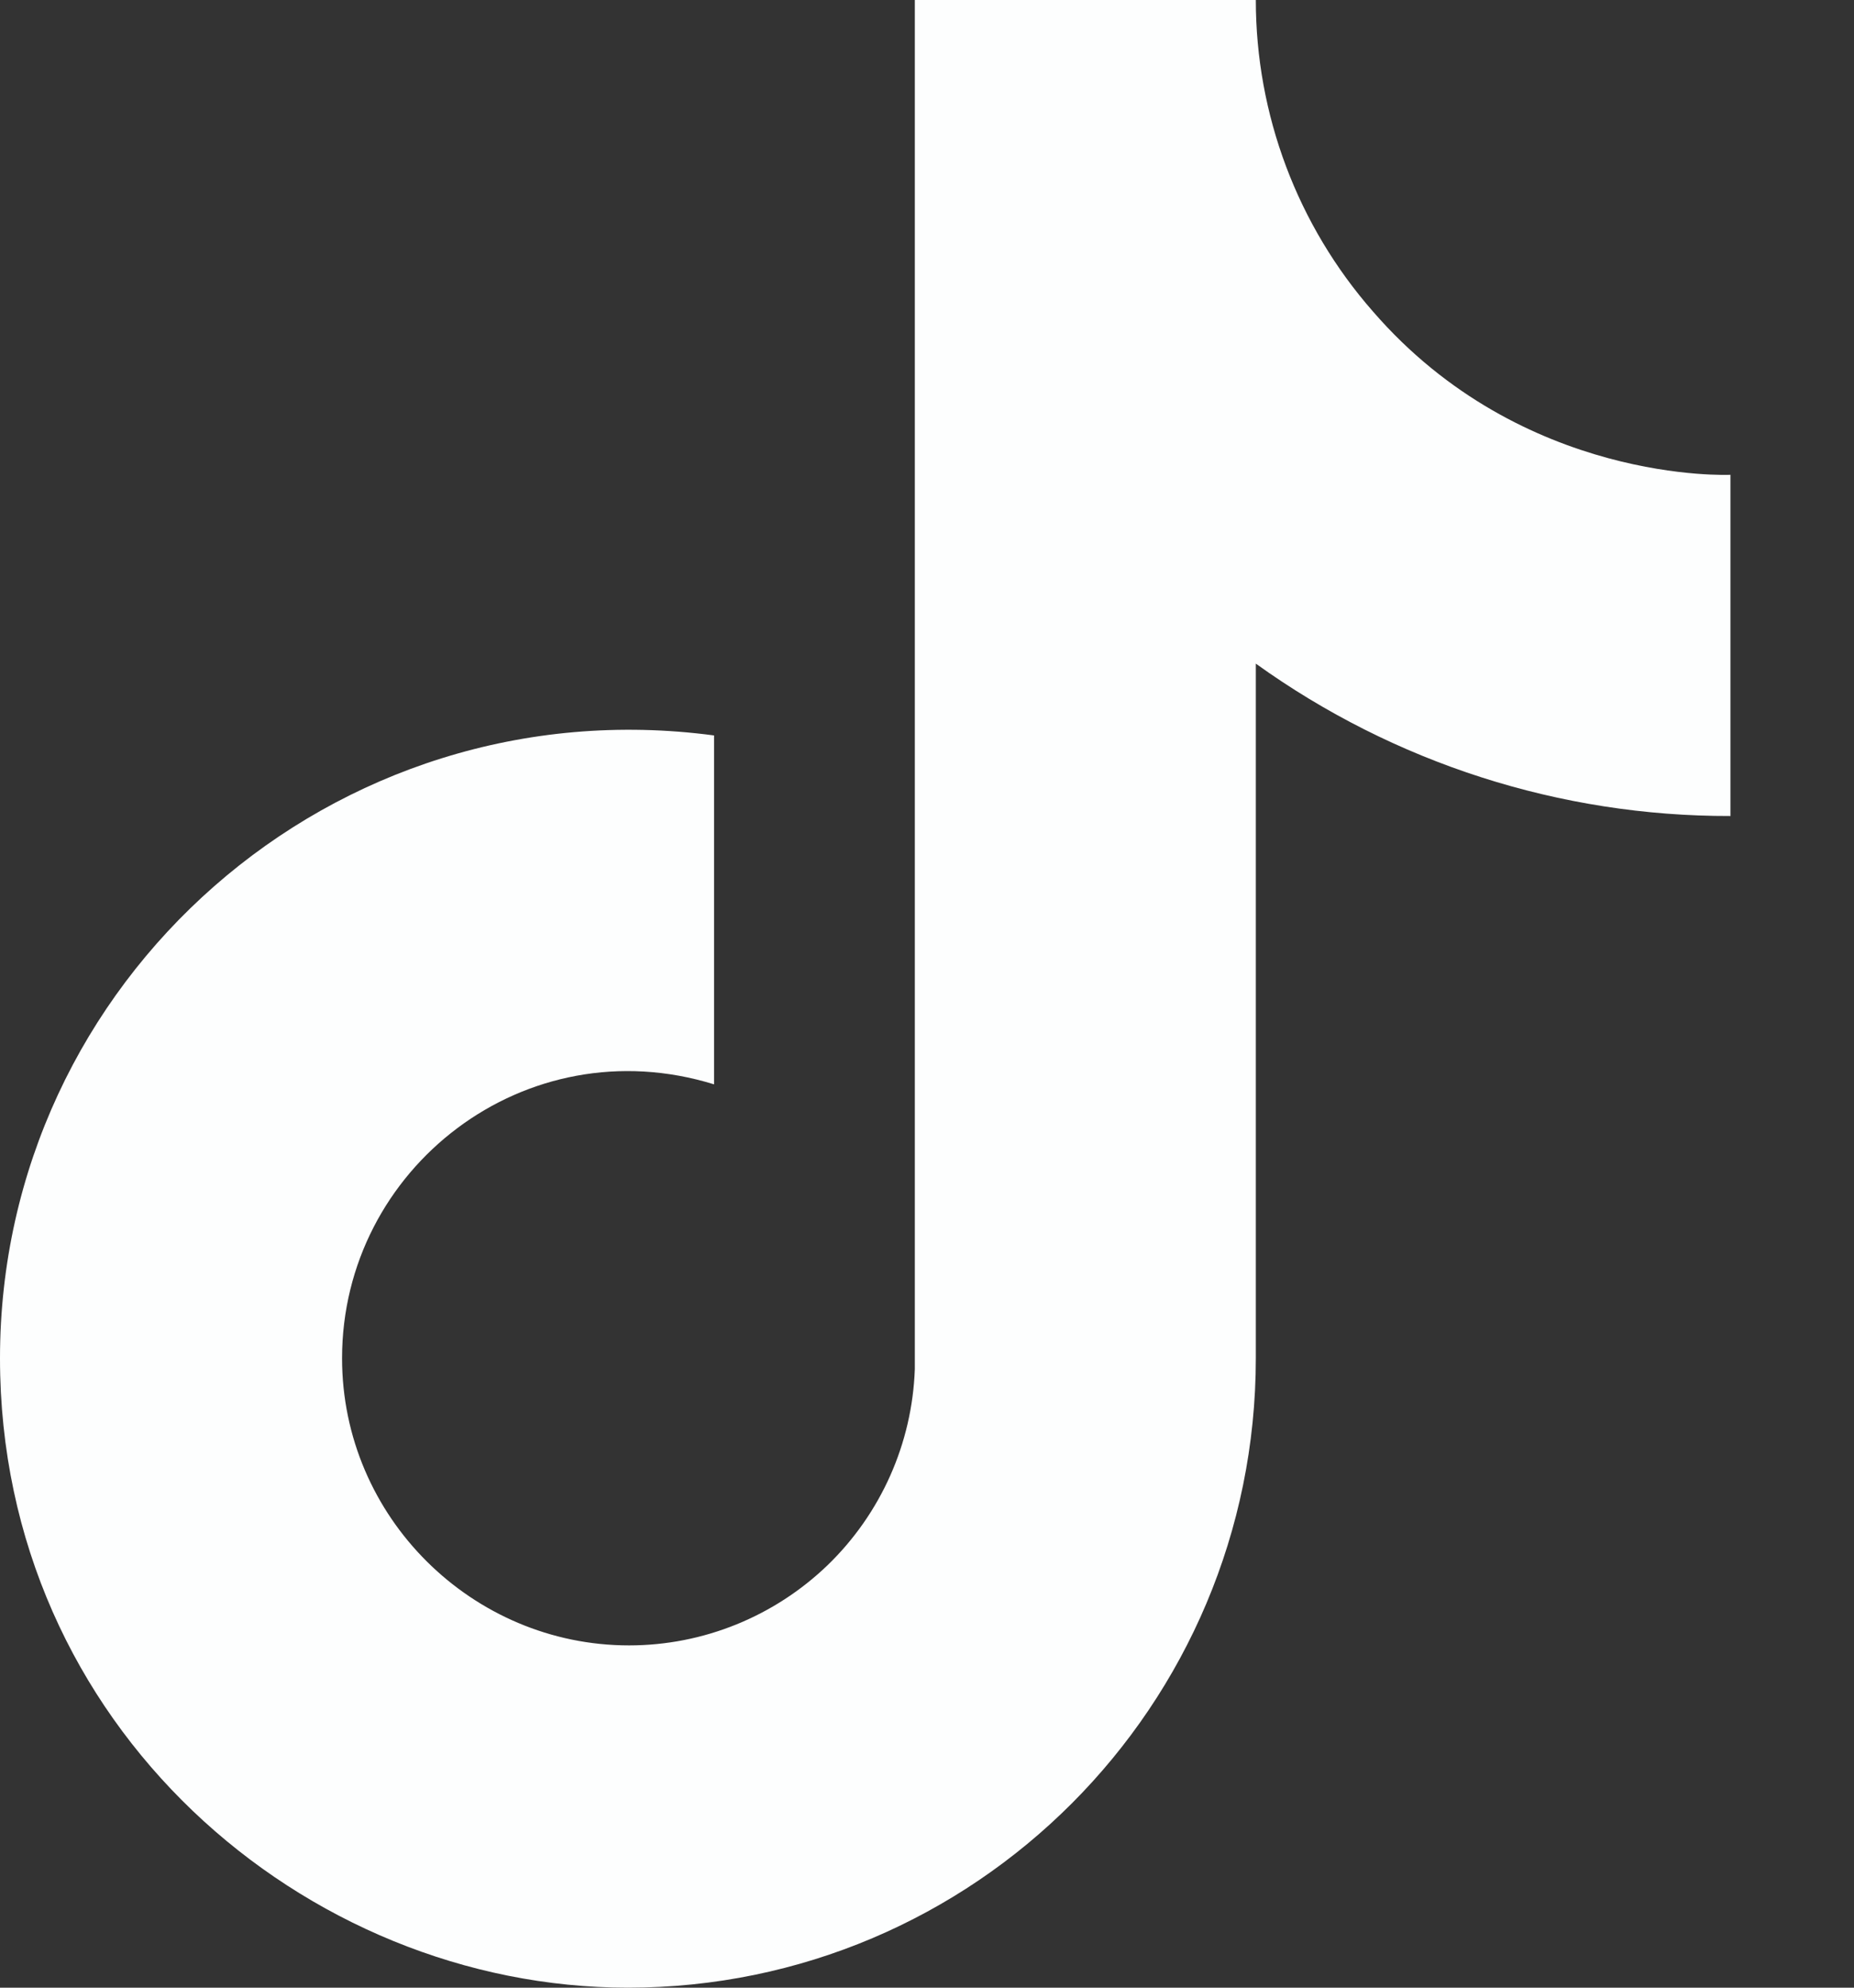 <svg width="14" height="15" viewBox="0 0 14 15" fill="none" xmlns="http://www.w3.org/2000/svg">
<rect x="0" y="0" width="14" height="15" fill="#333333" stroke="none"/>
<path d="M10.367 2.35C9.797 1.7 9.483 0.865 9.483 0H6.908V10.333C6.888 10.893 6.652 11.422 6.25 11.811C5.847 12.199 5.31 12.417 4.75 12.417C3.567 12.417 2.583 11.45 2.583 10.25C2.583 8.817 3.967 7.742 5.392 8.183V5.55C2.517 5.167 0 7.4 0 10.25C0 13.025 2.3 15 4.742 15C7.358 15 9.483 12.875 9.483 10.25V5.008C10.527 5.758 11.781 6.161 13.067 6.158V3.583C13.067 3.583 11.5 3.658 10.367 2.35Z" fill="#FDFEFE"/>
</svg>
